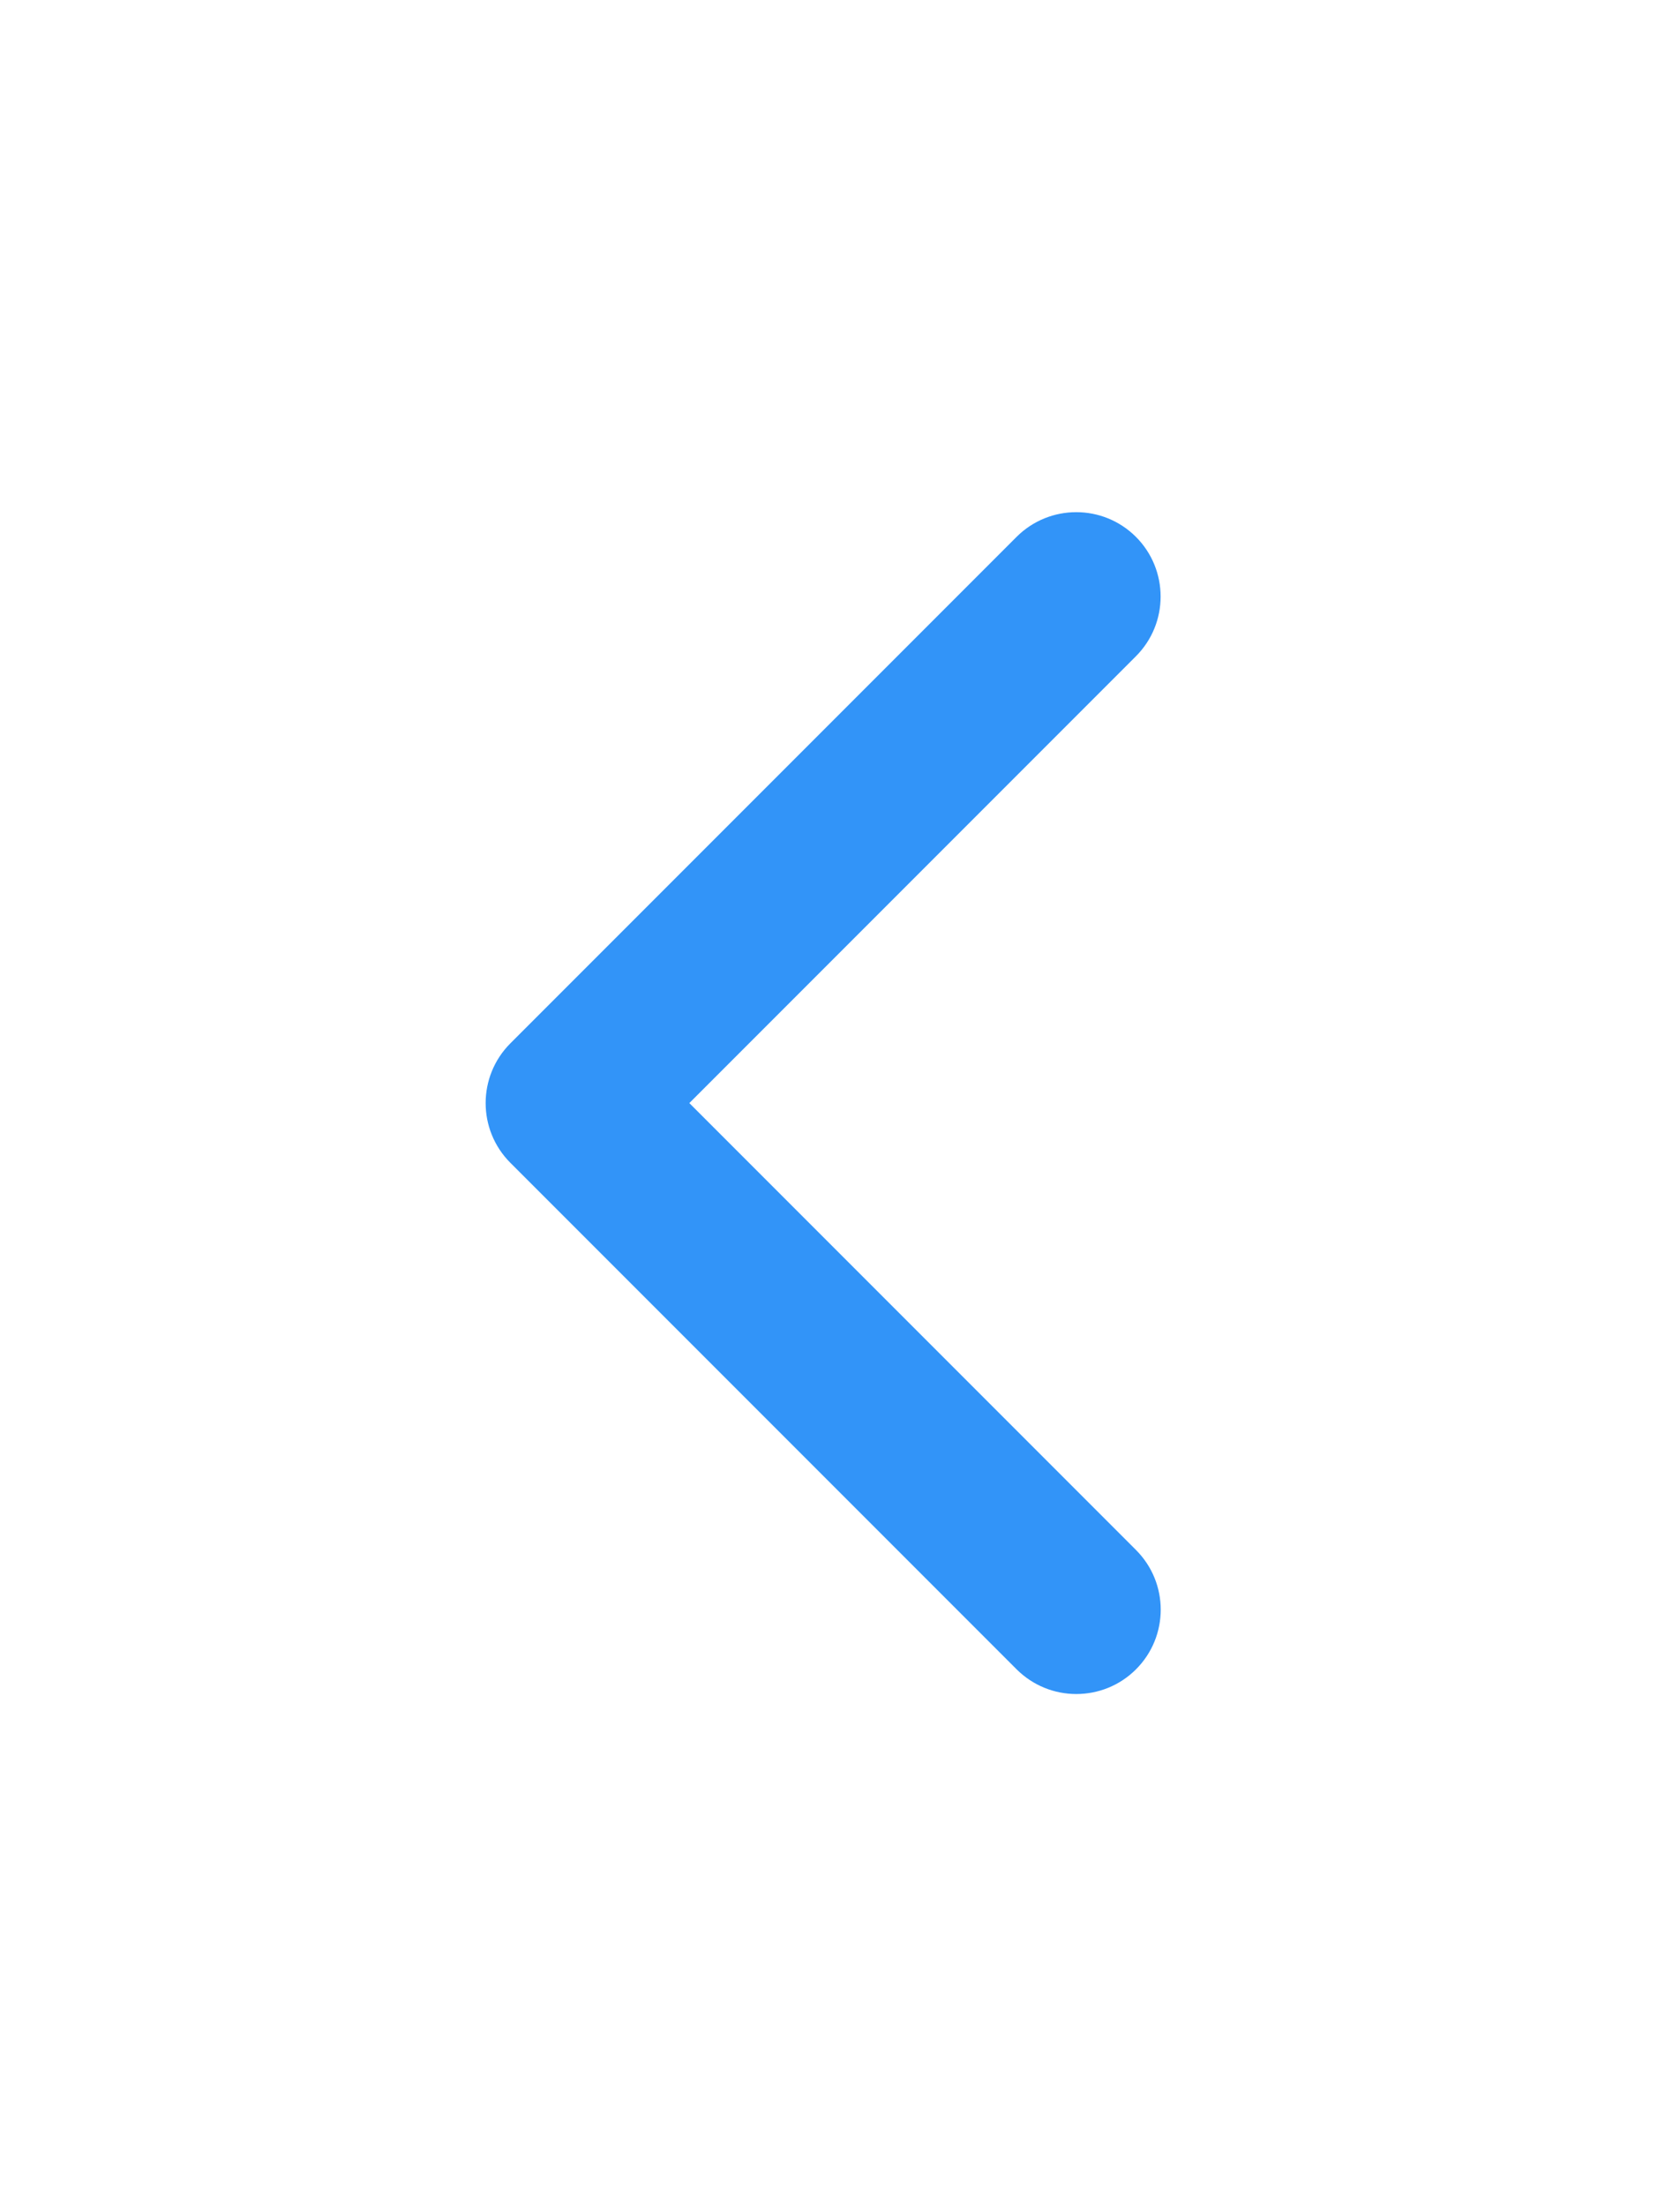 <svg width="16" height="21" viewBox="0 0 16 21" fill="none" xmlns="http://www.w3.org/2000/svg">
<g clip-path="url(#clip0_847_28)" filter="url(#filter0_d_847_28)">
<path d="M10.25 12.125C10.044 12.125 9.839 12.046 9.682 11.89L4.86 7.068C4.547 6.754 4.547 6.246 4.86 5.932L9.682 1.11C9.996 0.797 10.504 0.797 10.818 1.11C11.132 1.424 11.132 1.933 10.818 2.247L6.565 6.5L10.819 10.754C11.133 11.068 11.133 11.576 10.819 11.89C10.662 12.047 10.456 12.125 10.25 12.125Z" fill="#3294F8"/>
</g>
<defs>
<filter id="filter0_d_847_28" x="-2" y="0.5" width="20" height="20" filterUnits="userSpaceOnUse" color-interpolation-filters="sRGB">
<feFlood flood-opacity="0" result="BackgroundImageFix"/>
<feColorMatrix in="SourceAlpha" type="matrix" values="0 0 0 0 0 0 0 0 0 0 0 0 0 0 0 0 0 0 127 0" result="hardAlpha"/>
<feOffset dy="4"/>
<feGaussianBlur stdDeviation="2"/>
<feComposite in2="hardAlpha" operator="out"/>
<feColorMatrix type="matrix" values="0 0 0 0 0 0 0 0 0 0 0 0 0 0 0 0 0 0 0.25 0"/>
<feBlend mode="normal" in2="BackgroundImageFix" result="effect1_dropShadow_847_28"/>
<feBlend mode="normal" in="SourceGraphic" in2="effect1_dropShadow_847_28" result="shape"/>
</filter>
<clipPath id="clip0_847_28">
<rect width="12" height="12" fill="white" transform="translate(2 0.5)"/>
</clipPath>
</defs>
</svg>

